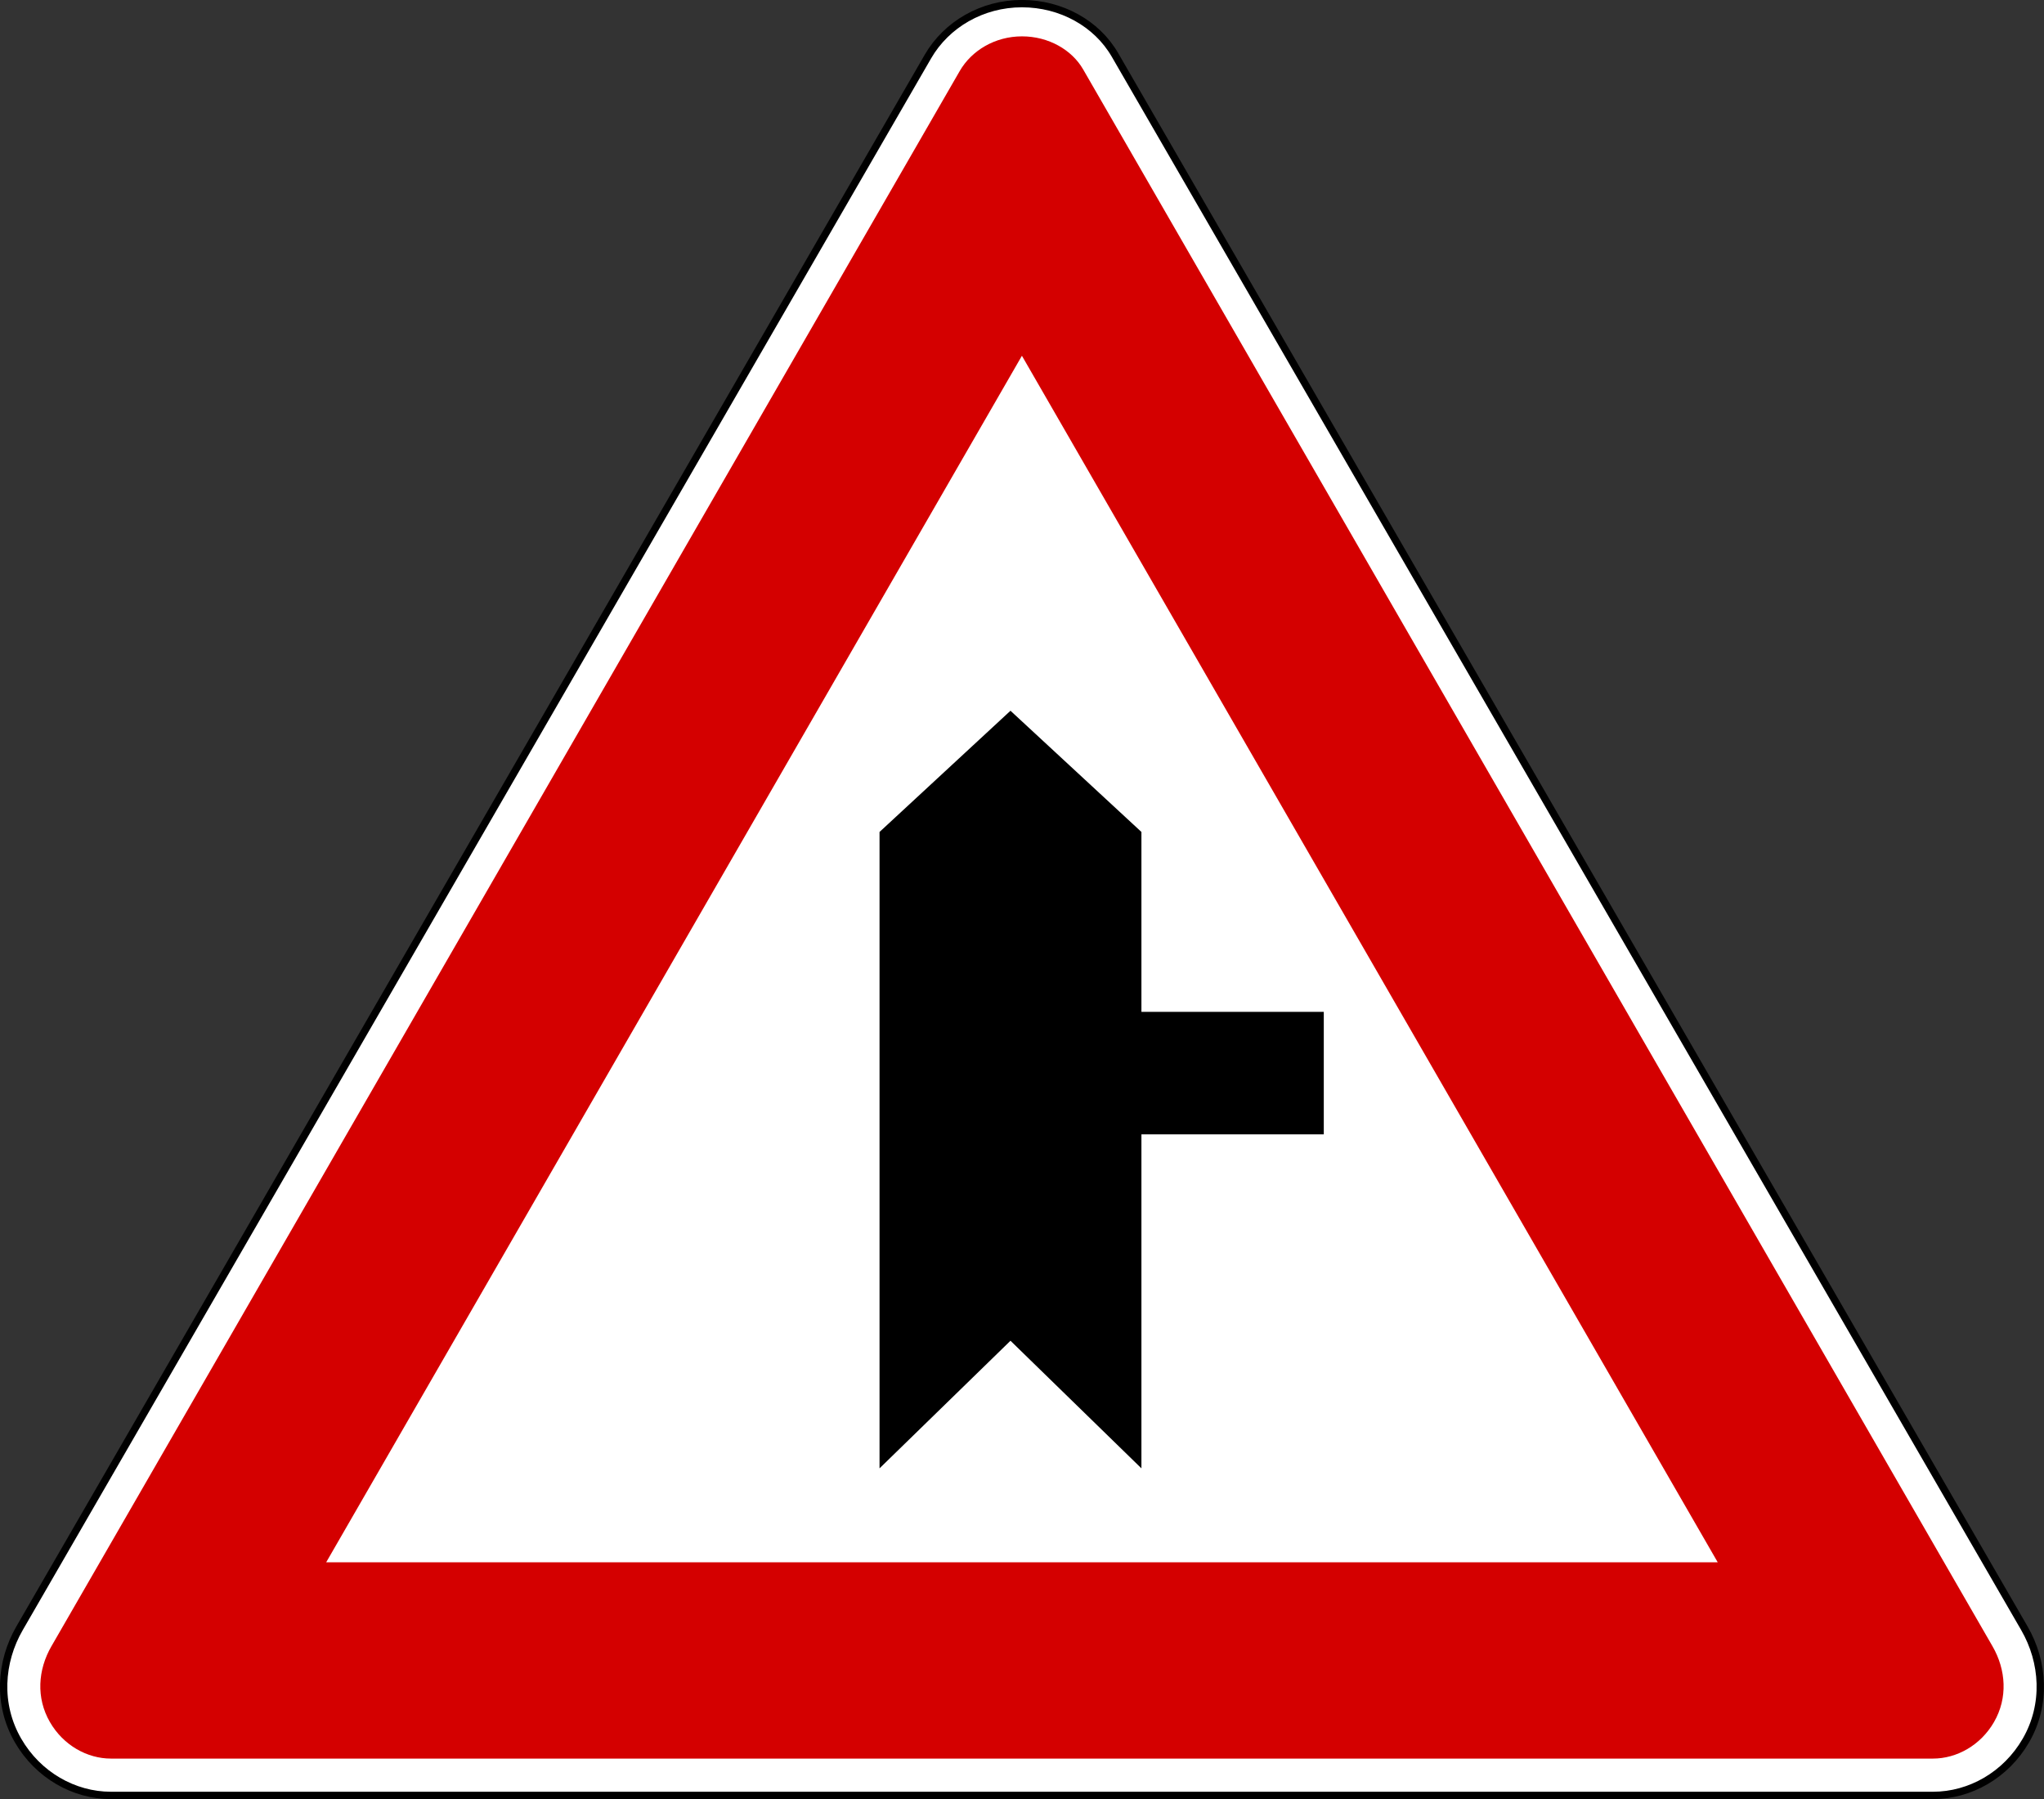 <?xml version="1.0" encoding="UTF-8" standalone="no"?>
<svg xmlns:dc="http://purl.org/dc/elements/1.1/" xmlns:cc="http://creativecommons.org/ns#" xmlns:rdf="http://www.w3.org/1999/02/22-rdf-syntax-ns#" xmlns:svg="http://www.w3.org/2000/svg" xmlns="http://www.w3.org/2000/svg" xmlns:sodipodi="http://sodipodi.sourceforge.net/DTD/sodipodi-0.dtd" xmlns:inkscape="http://www.inkscape.org/namespaces/inkscape" id="svg2" version="1.1" viewBox="0 0 500 440"><rect x="0" y="0" width="500" height="440" fill="#333333" stroke="none"/><defs id="defs4"/><g id="layer1" transform="translate(3228.022,3320.31)"><g transform="translate(4546.248,-2495.46)" id="g4383"><g id="g5023" transform="translate(-1939.831,1098.801)"><g id="g5013" transform="translate(-758.957,0)"><g id="g5015" transform="matrix(1,0,0,1.001,-3073.093,-1752.837)"><path style="fill:#ffffff;fill-opacity:1;fill-rule:nonzero;stroke:#000000;stroke-width:1.796;stroke-linecap:round;stroke-linejoin:round;stroke-miterlimit:2;stroke-opacity:1;stroke-dasharray:none;stroke-dashoffset:0" d="m -1729.657,-157.239 c -4.457,-7.701 -13.175,-12.518 -22.741,-12.518 -9.739,0 -18.462,5.081 -23.002,12.928 l -222.2,384.021 c -4.769,8.242 -5.475,18.623 -0.373,27.439 4.87,8.415 13.64,13.412 22.722,13.412 l 445.708,0 c 9.082,0 17.852,-4.997 22.722,-13.412 5.102,-8.816 4.396,-19.198 -0.373,-27.439 l -222.462,-384.431 z" id="path5017"/><path id="path5019" d="m -1752.392,-161.76 c 6.54,0 12.22,3.329 14.949,8.055 l 222.456,385.302 c 3.326,5.761 3.768,12.63 0.375,18.508 -3.303,5.721 -9.154,8.936 -14.93,8.936 l -445.716,0 c -5.776,0 -11.627,-3.215 -14.93,-8.936 -3.394,-5.878 -2.952,-12.746 0.375,-18.508 l 222.193,-384.89 c 2.888,-5.003 8.625,-8.467 15.23,-8.467 z" style="fill:#d40000;fill-opacity:1;fill-rule:nonzero;stroke:none"/><path id="path5021" d="m -1752.41,-83.718 170.209,294.803 -340.399,0 170.19,-294.803 z" style="fill:#ffffff;fill-opacity:1;fill-rule:nonzero;stroke:none"/></g></g></g><path id="path4629" d="m -7527.088,-651.017 32.031,29.647 0,44.003 44.609,0 0,29.959 -44.609,0 0,81.686 -32.031,-31.208 -32.031,31.208 0,-155.648 32.031,-29.647 z" style="fill:#000000;fill-opacity:1;fill-rule:evenodd;stroke:none"/></g></g></svg>